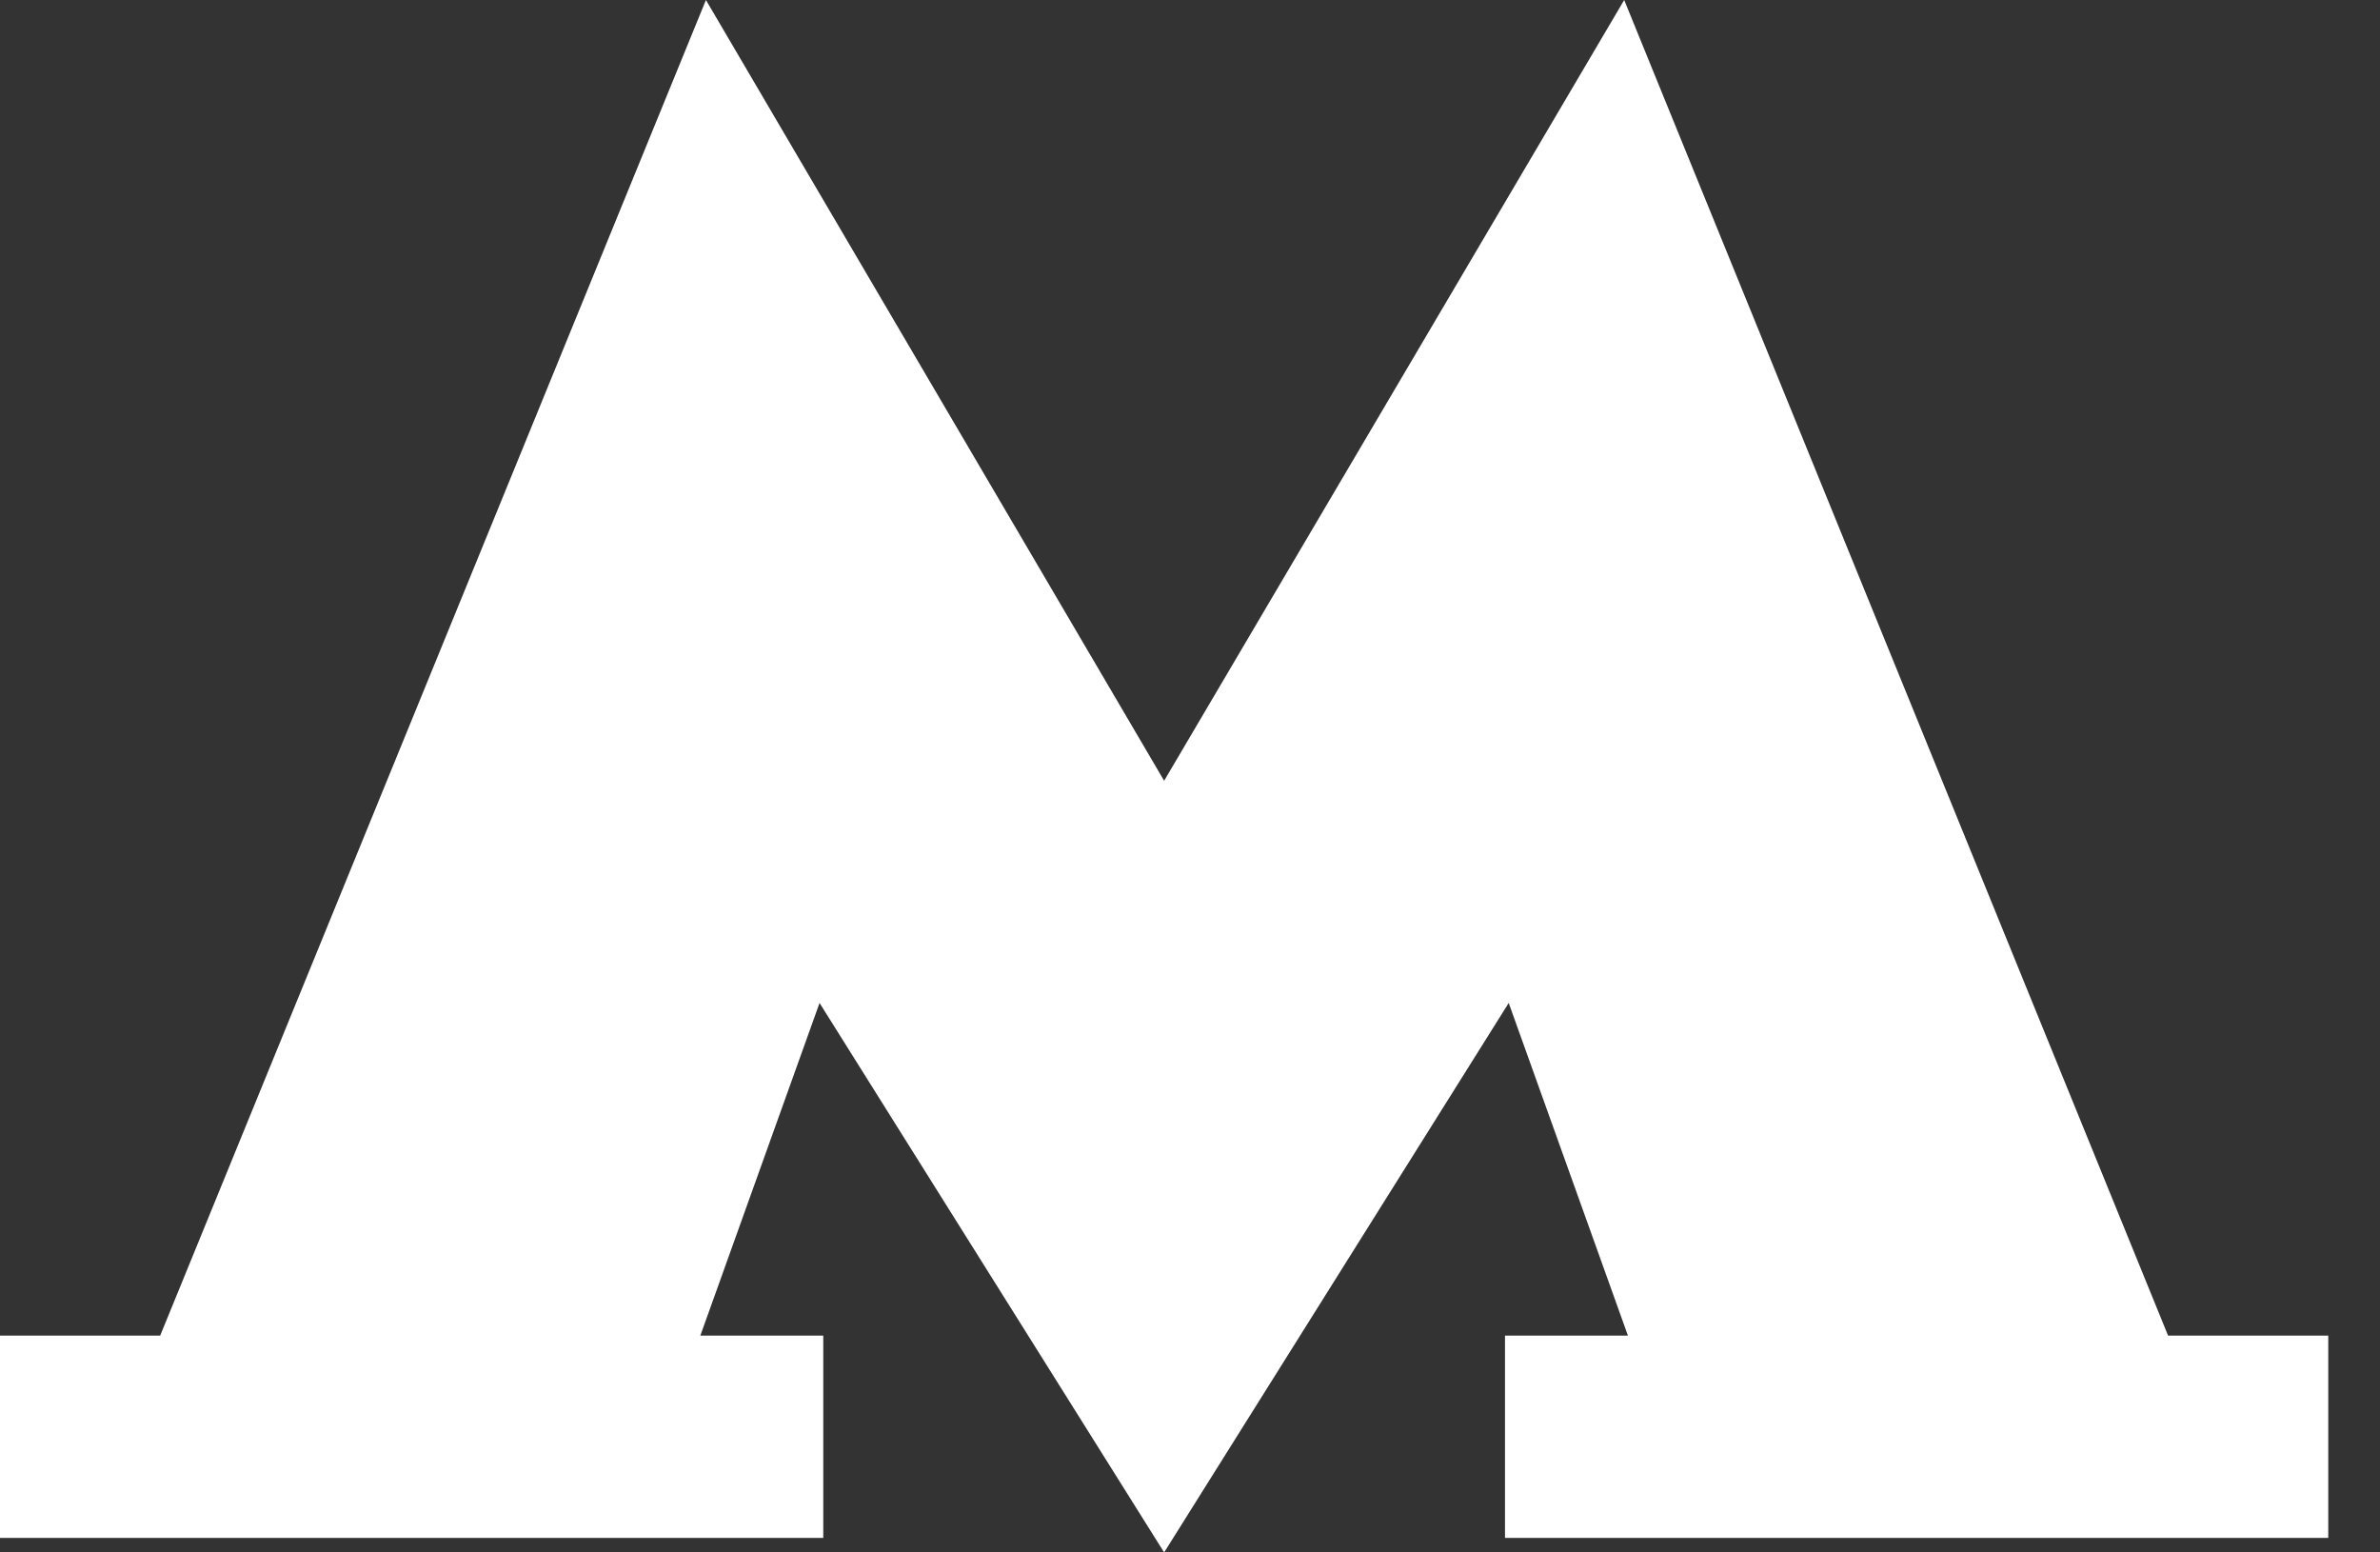 <svg width="23" height="15" viewBox="0 0 23 15" fill="none" xmlns="http://www.w3.org/2000/svg">
<rect x="0" y="0" width="23" height="15" fill="#333333" stroke="none"/>
<path d="M20.952 12.905L15.696 0L11.25 7.544L6.822 0L1.548 12.905H0V14.86H7.956V12.905H6.768L7.92 9.691L11.25 15L14.58 9.691L15.732 12.905H14.544V14.86H22.5V12.905H20.952Z" fill="white"/>
</svg>
